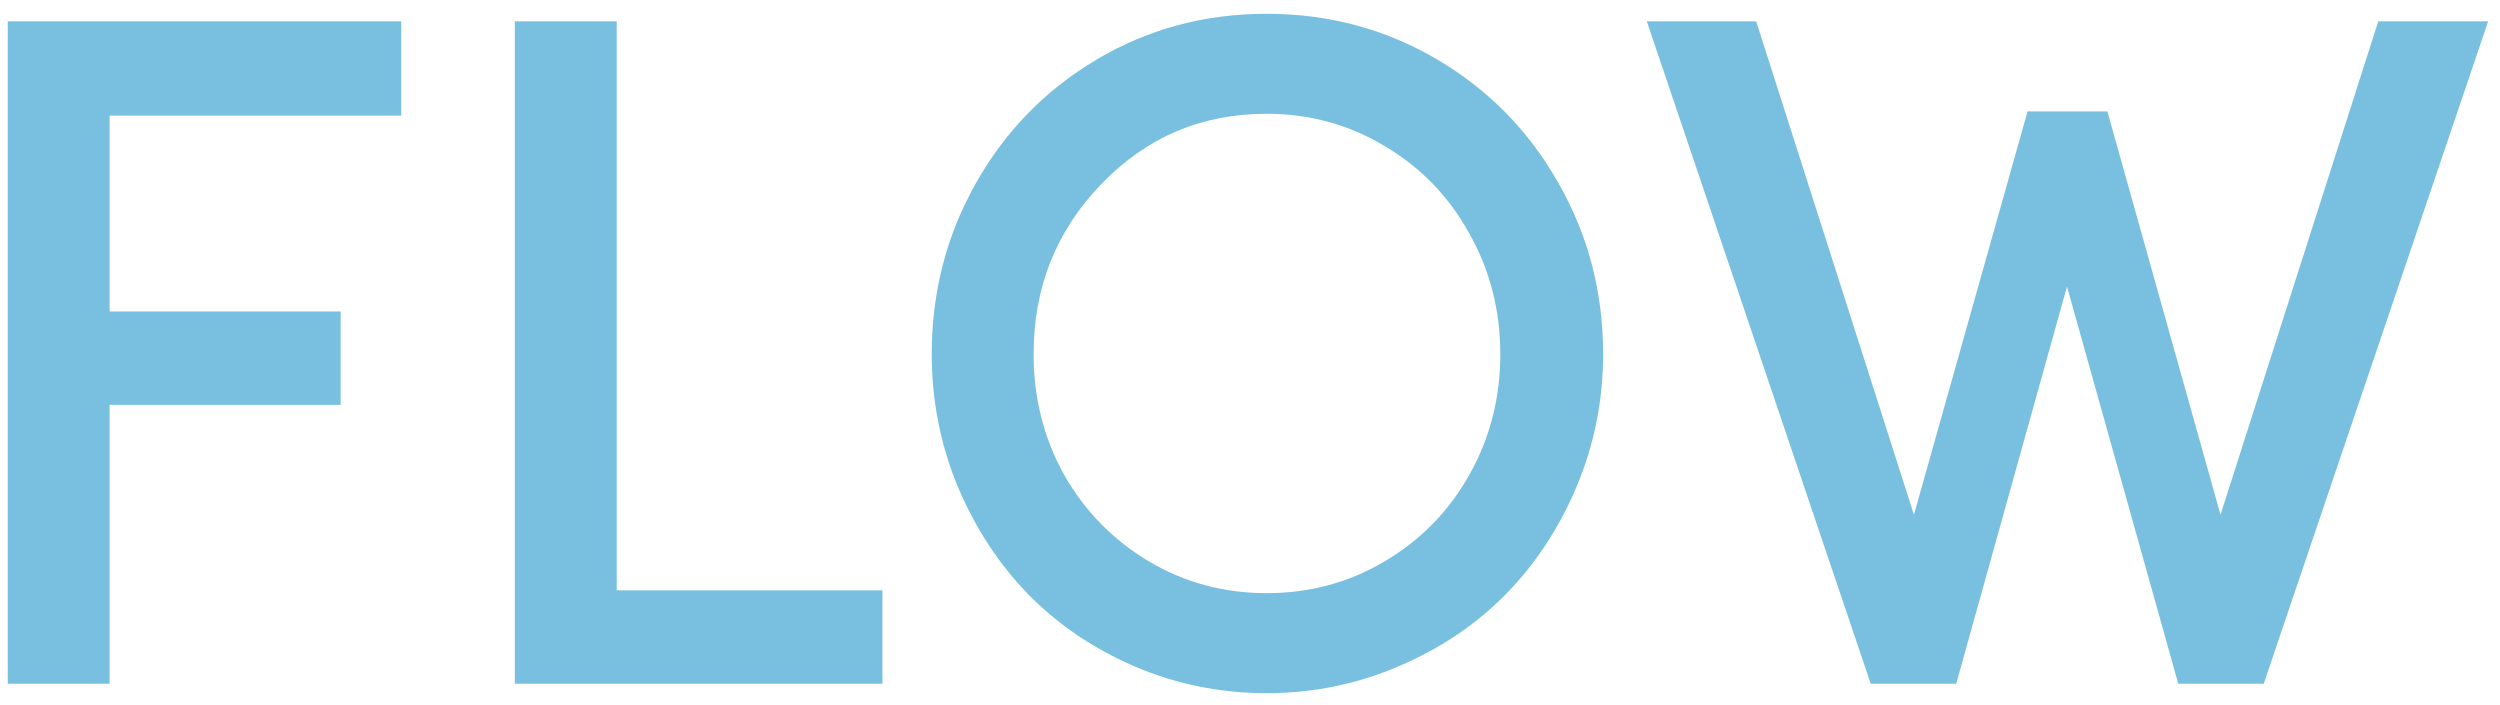 <svg width="117" height="33" viewBox="0 0 117 33" fill="none" xmlns="http://www.w3.org/2000/svg">
<path d="M0.363 32V0.997H18.776V5.413H5.131V14.576H15.942V18.948H5.131V32H0.363ZM24.094 32V0.997H28.862V27.627H41.298V32H24.094ZM43.605 16.575C43.605 13.675 44.294 11.009 45.671 8.577C47.048 6.131 48.938 4.197 51.34 2.776C53.742 1.355 56.386 0.645 59.272 0.645C62.172 0.645 64.831 1.355 67.248 2.776C69.665 4.197 71.562 6.131 72.939 8.577C74.331 11.009 75.026 13.675 75.026 16.575C75.026 18.729 74.616 20.787 73.796 22.75C72.976 24.698 71.87 26.382 70.478 27.803C69.086 29.224 67.409 30.352 65.446 31.187C63.498 32.022 61.44 32.44 59.272 32.44C57.104 32.44 55.046 32.022 53.098 31.187C51.164 30.352 49.502 29.224 48.11 27.803C46.733 26.382 45.634 24.698 44.814 22.75C44.008 20.787 43.605 18.729 43.605 16.575ZM48.373 16.575C48.373 18.626 48.85 20.508 49.802 22.222C50.769 23.921 52.087 25.269 53.757 26.265C55.427 27.261 57.265 27.759 59.272 27.759C61.294 27.759 63.139 27.261 64.809 26.265C66.494 25.269 67.812 23.921 68.764 22.222C69.731 20.508 70.214 18.626 70.214 16.575C70.214 14.524 69.731 12.642 68.764 10.928C67.812 9.2 66.494 7.837 64.809 6.841C63.139 5.831 61.294 5.325 59.272 5.325C56.225 5.325 53.647 6.424 51.538 8.621C49.428 10.804 48.373 13.455 48.373 16.575ZM77.07 0.997H82.189L89.572 24.09L94.89 5.215H98.625L103.92 24.09L111.303 0.997H116.445L105.942 32H101.943L96.735 13.411L91.55 32H87.551L77.07 0.997Z" fill="#79C0E0"/>
</svg>
